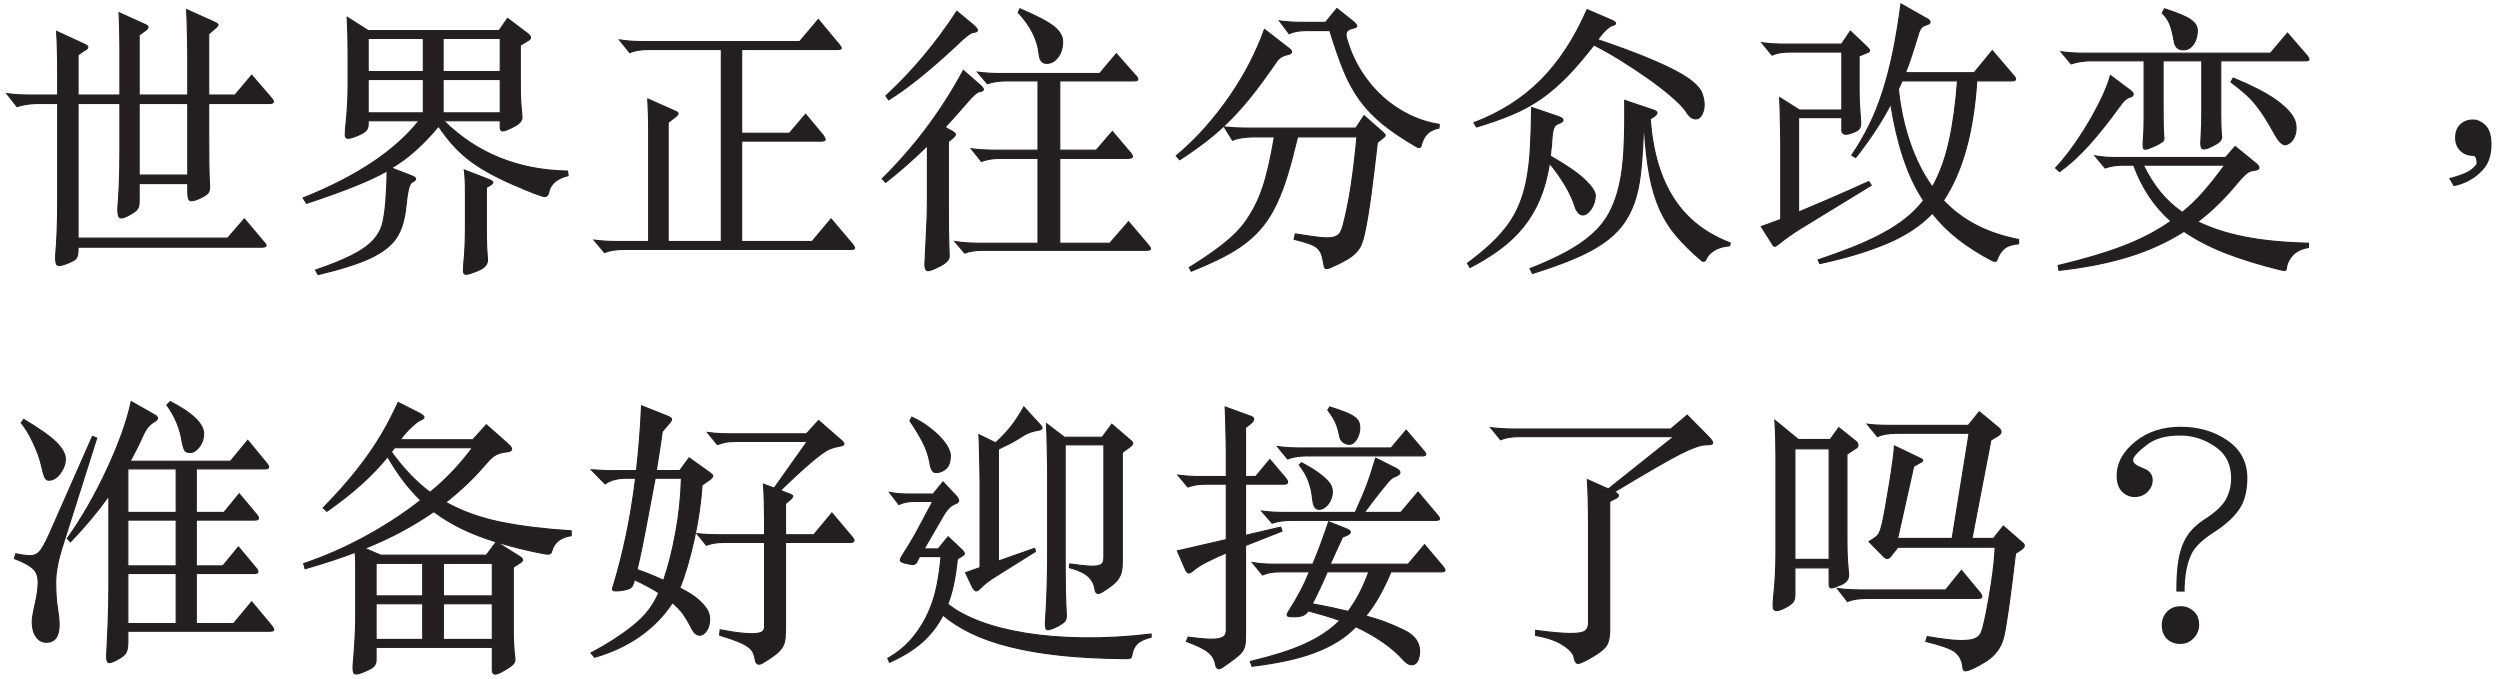 <svg xmlns="http://www.w3.org/2000/svg" width="221" height="60" viewBox="0 0 221 60">
  <g fill="none" fill-rule="evenodd" transform="translate(-.334)">
    <path fill="#221F20" d="M193.088 53.588C193.557 53.571 193.98 53.75 194.353 54.124 194.612 54.399 194.742 54.782 194.742 55.269 194.725 55.708 194.572 56.08 194.28 56.39 193.955 56.747 193.557 56.926 193.088 56.926 192.585 56.926 192.18 56.773 191.872 56.463 191.58 56.155 191.434 55.757 191.434 55.269 191.434 54.782 191.596 54.376 191.921 54.051 192.228 53.741 192.617 53.588 193.088 53.588M193.088 37.725C194.676 37.725 196.056 38.123 197.223 38.919 198.406 39.731 198.999 40.844 198.999 42.257 198.999 43.296 198.804 44.149 198.415 44.816 197.944 45.595 197.167 46.334 196.08 47.033 195.058 47.682 194.393 48.316 194.085 48.934 193.663 49.779 193.453 50.899 193.453 52.296L192.723 52.296C192.706 50.25 192.935 48.772 193.404 47.862 193.761 47.082 194.41 46.399 195.35 45.815 196.226 45.23 196.801 44.685 197.077 44.182 197.402 43.613 197.564 42.972 197.564 42.257 197.564 41.087 197.126 40.184 196.25 39.552 195.277 38.854 194.223 38.504 193.088 38.504 191.79 38.489 190.778 38.781 190.048 39.382 189.285 39.967 188.905 40.397 188.905 40.673 188.887 40.917 189.179 41.152 189.78 41.378 190.348 41.575 190.632 41.932 190.632 42.451 190.632 42.826 190.486 43.166 190.194 43.475 189.886 43.784 189.496 43.938 189.026 43.938 188.621 43.938 188.264 43.792 187.956 43.5 187.616 43.174 187.445 42.696 187.445 42.062 187.445 40.908 188.012 39.885 189.148 38.992 190.218 38.148 191.532 37.725 193.088 37.725M220.549 12.171C220.679 13.405 220.436 14.356 219.819 15.022 219.138 15.77 218.278 16.249 217.241 16.46L216.827 15.753C217.8 15.509 218.466 15.241 218.822 14.948 219.114 14.705 219.261 14.535 219.261 14.437 219.261 13.999 219.154 13.779 218.943 13.779 218.49 13.779 218.117 13.633 217.825 13.341 217.517 13.048 217.363 12.658 217.363 12.171 217.363 11.7 217.5 11.318 217.777 11.026 218.084 10.716 218.473 10.563 218.943 10.563 219.317 10.563 219.665 10.708 219.989 11.001 220.281 11.261 220.467 11.652 220.549 12.171"/>
    <path fill="#231F20" stroke="#231F20" stroke-width=".1" d="M7.234,21.85 C7.234,22.083 7.226,22.275 7.209,22.425 C7.192,22.575 7.155,22.696 7.096,22.788 C7.038,22.879 6.959,22.954 6.859,23.012 C6.759,23.071 6.634,23.133 6.484,23.2 C5.934,23.433 5.584,23.517 5.434,23.45 C5.284,23.383 5.226,23.075 5.259,22.525 C5.309,21.958 5.351,21.275 5.384,20.475 C5.417,19.675 5.434,18.75 5.434,17.7 L5.434,9.15 L3.534,9.15 C3.284,9.15 3.001,9.175 2.684,9.225 C2.367,9.275 2.084,9.342 1.834,9.425 L0.934,8.275 C1.317,8.325 1.663,8.358 1.971,8.375 C2.28,8.392 2.617,8.4 2.984,8.4 L5.434,8.4 L5.434,6.825 C5.434,5.975 5.426,5.192 5.409,4.475 C5.392,3.758 5.367,3.192 5.334,2.775 L7.784,3.9 C8.201,4.067 8.201,4.258 7.784,4.475 L7.234,4.85 L7.234,8.4 L10.934,8.4 L10.934,4.2 C10.934,3.833 10.93,3.463 10.921,3.087 C10.913,2.712 10.905,2.354 10.896,2.013 C10.888,1.671 10.876,1.375 10.859,1.125 L13.184,2.175 C13.367,2.258 13.446,2.342 13.421,2.425 C13.396,2.508 13.317,2.6 13.184,2.7 L12.634,3.1 L12.634,8.4 L16.934,8.4 L16.934,4.85 C16.934,4.583 16.93,4.271 16.921,3.913 C16.913,3.554 16.905,3.188 16.896,2.812 C16.888,2.437 16.88,2.079 16.871,1.738 C16.863,1.396 16.851,1.1 16.834,0.85 L19.334,1.975 C19.517,2.058 19.609,2.133 19.609,2.2 C19.609,2.267 19.517,2.375 19.334,2.525 L18.784,3 L18.784,8.4 L21.109,8.4 L22.584,6.65 L24.309,8.65 C24.609,8.983 24.559,9.15 24.159,9.15 L18.784,9.15 L18.784,11.95 C18.784,12.95 18.788,13.804 18.796,14.512 C18.805,15.221 18.826,15.875 18.859,16.475 C18.876,16.742 18.821,16.946 18.696,17.087 C18.571,17.229 18.301,17.392 17.884,17.575 C17.484,17.742 17.226,17.788 17.109,17.712 C16.992,17.637 16.934,17.383 16.934,16.95 L16.934,16.225 L12.634,16.225 L12.634,17.825 C12.634,18.075 12.596,18.271 12.521,18.413 C12.446,18.554 12.267,18.708 11.984,18.875 C11.434,19.208 11.084,19.329 10.934,19.238 C10.784,19.146 10.726,18.825 10.759,18.275 C10.809,17.708 10.851,17.008 10.884,16.175 C10.917,15.342 10.934,14.4 10.934,13.35 L10.934,9.15 L7.234,9.15 L7.234,21.05 L20.459,21.05 L21.934,19.35 L23.684,21.425 C23.967,21.708 23.901,21.85 23.484,21.85 L7.234,21.85 Z M12.634,9.15 L12.634,15.475 L16.934,15.475 L16.934,9.15 L12.634,9.15 Z M32.879,2.7 L44.454,2.7 L45.204,1.625 L46.954,2.95 C47.137,3.083 47.229,3.204 47.229,3.312 C47.229,3.421 47.162,3.508 47.029,3.575 L46.329,4 L46.329,7.625 C46.329,8.175 46.346,8.683 46.379,9.15 L46.479,10.375 C46.479,10.675 46.233,10.95 45.741,11.2 C45.25,11.45 44.929,11.575 44.779,11.575 C44.629,11.575 44.554,11.467 44.554,11.25 L44.554,10.675 L39.554,10.675 C42.471,13.558 46.121,15.042 50.504,15.125 L50.554,15.525 C49.537,15.775 48.962,16.283 48.829,17.05 C48.762,17.267 48.654,17.375 48.504,17.375 C48.254,17.375 47.291,17.008 45.616,16.275 C43.941,15.542 42.629,14.796 41.679,14.037 C40.729,13.279 39.871,12.317 39.104,11.15 C37.737,12.8 36.346,14.033 34.929,14.85 L36.679,15.525 C36.946,15.625 37.079,15.721 37.079,15.812 C37.079,15.904 36.966,16.008 36.741,16.125 C36.516,16.242 36.346,16.917 36.229,18.15 C36.112,19.383 35.825,20.342 35.366,21.025 C34.908,21.708 34.15,22.3 33.091,22.8 C32.033,23.3 30.487,23.792 28.454,24.275 L28.229,23.875 C29.546,23.425 30.608,22.996 31.416,22.587 C32.225,22.179 32.837,21.758 33.254,21.325 C33.671,20.892 33.954,20.429 34.104,19.938 C34.254,19.446 34.366,18.725 34.441,17.775 C34.516,16.825 34.554,15.933 34.554,15.1 C33.154,15.917 30.779,16.875 27.429,17.975 L27.129,17.5 C31.846,15.617 35.262,13.342 37.379,10.675 L32.879,10.675 L32.879,11 C32.879,11.217 32.816,11.396 32.691,11.537 C32.566,11.679 32.312,11.829 31.929,11.988 C31.546,12.146 31.271,12.225 31.104,12.225 C30.937,12.225 30.854,12.129 30.854,11.938 C30.854,11.746 30.862,11.558 30.879,11.375 C31.029,10.008 31.104,8.783 31.104,7.7 L31.104,4.575 C31.104,3.475 31.079,2.458 31.029,1.525 L32.879,2.7 Z M37.754,3.4 L32.879,3.4 L32.879,6.325 L37.754,6.325 L37.754,3.4 Z M44.554,6.325 L44.554,3.4 L39.504,3.4 L39.504,6.325 L44.554,6.325 Z M32.879,9.975 L37.754,9.975 L37.754,7.025 L32.879,7.025 L32.879,9.975 Z M44.554,9.975 L44.554,7.025 L39.504,7.025 L39.504,9.975 L44.554,9.975 Z M43.754,16.325 L43.329,16.575 L43.329,20.35 C43.329,20.867 43.337,21.358 43.354,21.825 L43.429,22.975 C43.429,23.375 43.154,23.687 42.604,23.913 C42.054,24.138 41.7,24.25 41.541,24.25 C41.383,24.25 41.304,24.15 41.304,23.95 C41.304,23.75 41.312,23.542 41.329,23.325 C41.429,22.408 41.479,21.308 41.479,20.025 L41.479,17.05 C41.479,16.167 41.446,15.492 41.379,15.025 L43.579,15.875 C43.796,15.975 43.904,16.054 43.904,16.113 C43.904,16.171 43.854,16.242 43.754,16.325 Z M64.099,4.375 L57.699,4.375 C56.999,4.375 56.432,4.467 55.999,4.65 L55.099,3.525 C55.716,3.625 56.407,3.675 57.174,3.675 L71.024,3.675 L72.674,1.725 L74.524,3.95 C74.641,4.083 74.699,4.187 74.699,4.263 C74.699,4.338 74.582,4.375 74.349,4.375 L65.899,4.375 L65.899,11.775 L70.124,11.775 L71.549,10.1 L73.074,11.925 C73.207,12.108 73.274,12.246 73.274,12.338 C73.274,12.429 73.141,12.475 72.874,12.475 L65.899,12.475 L65.899,21.35 L72.124,21.35 L73.799,19.35 L75.724,21.625 C75.824,21.758 75.874,21.862 75.874,21.938 C75.874,22.013 75.757,22.05 75.524,22.05 L55.474,22.05 C54.807,22.05 54.241,22.142 53.774,22.325 L52.849,21.225 C53.482,21.308 54.174,21.35 54.924,21.35 L57.674,21.35 L57.674,11.075 C57.674,10.575 57.649,9.8 57.599,8.75 L60.024,9.825 C60.191,9.892 60.274,9.962 60.274,10.037 C60.274,10.113 60.199,10.208 60.049,10.325 L59.399,10.825 L59.399,21.35 L64.099,21.35 L64.099,4.375 Z M90.494,0.775 C92.044,1.442 93.061,1.979 93.544,2.388 C94.027,2.796 94.269,3.225 94.269,3.675 C94.269,4.225 94.131,4.683 93.856,5.05 C93.581,5.417 93.248,5.6 92.856,5.6 C92.465,5.6 92.244,5.333 92.194,4.8 C92.061,3.517 91.444,2.283 90.344,1.1 L90.494,0.775 Z M84.919,1 L86.369,2.2 C86.619,2.417 86.744,2.575 86.744,2.675 C86.744,2.775 86.623,2.837 86.381,2.862 C86.14,2.888 85.652,3.258 84.919,3.975 C82.569,6.175 80.561,7.792 78.894,8.825 L78.644,8.475 C80.977,6.325 83.069,3.833 84.919,1 Z M94.019,21.5 L98.444,21.5 L100.094,19.6 L101.819,21.625 C101.969,21.792 102.044,21.917 102.044,22 C102.044,22.083 101.919,22.125 101.669,22.125 L87.319,22.125 C86.569,22.125 86.002,22.208 85.619,22.375 L84.744,21.35 C85.377,21.45 86.069,21.5 86.819,21.5 L92.094,21.5 L92.094,14 L88.794,14 C88.111,14 87.544,14.092 87.094,14.275 L86.194,13.15 C86.827,13.233 87.519,13.275 88.269,13.275 L92.094,13.275 L92.094,7.15 L89.319,7.15 C88.652,7.15 88.086,7.233 87.619,7.4 L86.744,6.375 C87.361,6.458 88.052,6.5 88.819,6.5 L97.544,6.5 L99.019,4.75 L100.719,6.675 C100.852,6.808 100.919,6.921 100.919,7.013 C100.919,7.104 100.802,7.15 100.569,7.15 L94.019,7.15 L94.019,13.275 L97.244,13.275 L98.669,11.625 L100.219,13.45 C100.369,13.617 100.444,13.75 100.444,13.85 C100.444,13.95 100.294,14 99.994,14 L94.019,14 L94.019,21.5 Z M82.319,12.875 C81.019,14.142 79.786,15.225 78.619,16.125 L78.319,15.8 C81.169,13 83.561,9.808 85.494,6.225 L86.894,7.45 C87.144,7.667 87.269,7.821 87.269,7.912 C87.269,8.004 87.156,8.067 86.931,8.1 C86.706,8.133 86.319,8.475 85.769,9.125 C84.902,10.125 84.269,10.833 83.869,11.25 L84.544,11.625 C84.711,11.725 84.794,11.812 84.794,11.887 C84.794,11.963 84.727,12.058 84.594,12.175 L84.169,12.525 L84.169,18.15 C84.169,19.667 84.181,20.783 84.206,21.5 C84.231,22.217 84.244,22.6 84.244,22.65 C84.244,22.95 83.977,23.237 83.444,23.512 C82.911,23.788 82.552,23.925 82.369,23.925 C82.186,23.925 82.094,23.733 82.094,23.35 L82.219,20.825 C82.286,19.675 82.319,18.6 82.319,17.6 L82.319,12.875 Z M114.339,4.325 C114.472,4.425 114.526,4.525 114.501,4.625 C114.476,4.725 114.364,4.792 114.164,4.825 C113.931,4.875 113.731,4.954 113.564,5.062 C113.397,5.171 113.272,5.292 113.189,5.425 C112.439,6.525 111.739,7.487 111.089,8.312 C110.439,9.138 109.785,9.883 109.126,10.55 C108.468,11.217 107.776,11.833 107.051,12.4 C106.326,12.967 105.514,13.542 104.614,14.125 L104.314,13.775 C105.214,13.025 106.06,12.204 106.851,11.312 C107.643,10.421 108.372,9.492 109.039,8.525 C109.706,7.558 110.297,6.575 110.814,5.575 C111.331,4.575 111.764,3.583 112.114,2.6 L114.339,4.325 Z M122.089,12.6 C121.906,14.2 121.726,15.675 121.551,17.025 C121.376,18.375 121.189,19.525 120.989,20.475 C120.906,20.892 120.81,21.242 120.701,21.525 C120.593,21.808 120.431,22.067 120.214,22.3 C119.997,22.533 119.701,22.758 119.326,22.975 C118.951,23.192 118.456,23.433 117.839,23.7 C117.556,23.8 117.406,23.733 117.389,23.5 C117.322,23.117 117.256,22.808 117.189,22.575 C117.122,22.342 117.006,22.142 116.839,21.975 C116.672,21.808 116.426,21.667 116.101,21.55 C115.776,21.433 115.322,21.3 114.739,21.15 L114.839,20.675 C115.756,20.825 116.476,20.929 117.001,20.988 C117.526,21.046 117.926,21.042 118.201,20.975 C118.476,20.908 118.672,20.783 118.789,20.6 C118.906,20.417 119.006,20.158 119.089,19.825 C119.339,18.875 119.56,17.788 119.751,16.562 C119.943,15.337 120.122,13.85 120.289,12.1 L115.039,12.1 C114.739,13.367 114.443,14.479 114.151,15.438 C113.86,16.396 113.539,17.246 113.189,17.988 C112.839,18.729 112.443,19.379 112.001,19.938 C111.56,20.496 111.043,21.004 110.451,21.462 C109.86,21.921 109.168,22.35 108.376,22.75 C107.585,23.15 106.672,23.558 105.639,23.975 L105.464,23.65 C106.681,22.9 107.697,22.2 108.514,21.55 C109.331,20.9 109.972,20.25 110.439,19.6 C110.772,19.117 111.06,18.638 111.301,18.163 C111.543,17.687 111.76,17.167 111.951,16.6 C112.143,16.033 112.322,15.388 112.489,14.662 C112.656,13.937 112.822,13.083 112.989,12.1 L111.089,12.1 C110.806,12.1 110.493,12.125 110.151,12.175 C109.81,12.225 109.522,12.3 109.289,12.4 L108.564,11.225 C108.897,11.258 109.226,11.283 109.551,11.3 C109.876,11.317 110.197,11.325 110.514,11.325 L120.189,11.325 L120.914,10.225 L122.589,11.7 C122.722,11.833 122.789,11.925 122.789,11.975 C122.789,12.025 122.722,12.1 122.589,12.2 L122.089,12.6 Z M119.389,3.45 C119.689,4.483 120.11,5.429 120.651,6.287 C121.193,7.146 121.822,7.9 122.539,8.55 C123.256,9.2 124.039,9.733 124.889,10.15 C125.739,10.567 126.631,10.85 127.564,11 L127.539,11.325 C127.089,11.408 126.739,11.579 126.489,11.838 C126.239,12.096 126.064,12.442 125.964,12.875 C125.914,13.058 125.781,13.092 125.564,12.975 C124.364,12.275 123.368,11.604 122.576,10.963 C121.785,10.321 121.11,9.617 120.551,8.85 C119.993,8.083 119.514,7.208 119.114,6.225 C118.714,5.242 118.306,4.067 117.889,2.7 L115.989,2.7 C115.589,2.7 115.264,2.721 115.014,2.763 C114.764,2.804 114.522,2.875 114.289,2.975 L113.439,1.85 C113.822,1.9 114.172,1.933 114.489,1.95 C114.806,1.967 115.147,1.975 115.514,1.975 L117.514,1.975 L118.514,0.75 L119.989,1.925 C120.189,2.108 120.285,2.237 120.276,2.312 C120.268,2.388 120.147,2.45 119.914,2.5 C119.631,2.567 119.451,2.671 119.376,2.812 C119.301,2.954 119.306,3.167 119.389,3.45 Z M145.584,12.2 C145.534,13.4 145.455,14.471 145.346,15.412 C145.238,16.354 145.051,17.2 144.784,17.95 C144.517,18.7 144.163,19.362 143.721,19.938 C143.28,20.513 142.705,21.042 141.996,21.525 C141.288,22.008 140.426,22.462 139.409,22.887 C138.392,23.313 137.192,23.742 135.809,24.175 L135.584,23.75 C136.817,23.267 137.88,22.783 138.771,22.3 C139.663,21.817 140.426,21.296 141.059,20.738 C141.692,20.179 142.201,19.55 142.584,18.85 C142.967,18.15 143.267,17.329 143.484,16.387 C143.701,15.446 143.838,14.363 143.896,13.137 C143.955,11.912 143.976,10.492 143.959,8.875 L146.409,9.7 C146.692,9.783 146.826,9.879 146.809,9.988 C146.792,10.096 146.684,10.217 146.484,10.35 C146.434,10.383 146.388,10.408 146.346,10.425 C146.305,10.442 146.259,10.467 146.209,10.5 C146.326,12.017 146.563,13.362 146.921,14.537 C147.28,15.713 147.755,16.746 148.346,17.637 C148.938,18.529 149.646,19.292 150.471,19.925 C151.296,20.558 152.234,21.075 153.284,21.475 L153.234,21.725 C152.667,21.775 152.209,21.912 151.859,22.137 C151.509,22.363 151.284,22.6 151.184,22.85 C151.067,23.15 150.892,23.183 150.659,22.95 C149.826,22.233 149.117,21.533 148.534,20.85 C147.951,20.167 147.463,19.392 147.071,18.525 C146.68,17.658 146.376,16.65 146.159,15.5 C145.942,14.35 145.784,12.933 145.684,11.25 C145.617,11.5 145.584,11.817 145.584,12.2 Z M150.734,8.125 C150.851,8.408 150.926,8.683 150.959,8.95 C150.992,9.217 150.984,9.462 150.934,9.688 C150.884,9.913 150.809,10.096 150.709,10.238 C150.609,10.379 150.492,10.467 150.359,10.5 C150.226,10.533 150.076,10.508 149.909,10.425 C149.742,10.342 149.567,10.15 149.384,9.85 C149.151,9.5 148.73,9.063 148.121,8.537 C147.513,8.012 146.813,7.471 146.021,6.912 C145.23,6.354 144.409,5.813 143.559,5.287 C142.709,4.762 141.934,4.325 141.234,3.975 C140.384,5.075 139.584,6.008 138.834,6.775 C138.084,7.542 137.317,8.196 136.534,8.738 C135.751,9.279 134.901,9.742 133.984,10.125 C133.067,10.508 132.026,10.875 130.859,11.225 L130.634,10.85 C131.801,10.4 132.871,9.867 133.846,9.25 C134.821,8.633 135.717,7.917 136.534,7.1 C137.351,6.283 138.096,5.358 138.771,4.325 C139.446,3.292 140.067,2.133 140.634,0.85 L142.784,1.775 C143.267,1.992 143.276,2.158 142.809,2.275 C142.726,2.292 142.58,2.392 142.371,2.575 C142.163,2.758 141.992,2.942 141.859,3.125 C141.792,3.208 141.738,3.279 141.696,3.337 C141.655,3.396 141.609,3.45 141.559,3.5 C143.276,4.083 144.701,4.608 145.834,5.075 C146.967,5.542 147.88,5.962 148.571,6.338 C149.263,6.713 149.771,7.05 150.096,7.35 C150.421,7.65 150.634,7.908 150.734,8.125 Z M138.084,10.3 C138.367,10.4 138.509,10.504 138.509,10.613 C138.509,10.721 138.392,10.817 138.159,10.9 C138.042,10.95 137.946,11 137.871,11.05 C137.796,11.1 137.734,11.192 137.684,11.325 C137.634,11.458 137.592,11.65 137.559,11.9 C137.526,12.15 137.501,12.492 137.484,12.925 C137.451,13.075 137.43,13.225 137.421,13.375 C137.413,13.525 137.401,13.667 137.384,13.8 C138.767,14.583 139.771,15.271 140.396,15.863 C141.021,16.454 141.342,16.925 141.359,17.275 C141.359,17.458 141.33,17.654 141.271,17.863 C141.213,18.071 141.13,18.258 141.021,18.425 C140.913,18.592 140.792,18.729 140.659,18.837 C140.526,18.946 140.392,19 140.259,19 C140.109,19 139.967,18.921 139.834,18.762 C139.701,18.604 139.601,18.408 139.534,18.175 C139.467,17.958 139.367,17.7 139.234,17.4 C139.101,17.1 138.934,16.779 138.734,16.438 C138.534,16.096 138.313,15.754 138.071,15.412 C137.83,15.071 137.576,14.742 137.309,14.425 C137.126,15.608 136.842,16.658 136.459,17.575 C136.076,18.492 135.588,19.317 134.996,20.05 C134.405,20.783 133.713,21.442 132.921,22.025 C132.13,22.608 131.251,23.15 130.284,23.65 L130.059,23.275 C130.842,22.692 131.526,22.129 132.109,21.587 C132.692,21.046 133.192,20.492 133.609,19.925 C134.026,19.358 134.371,18.746 134.646,18.087 C134.921,17.429 135.138,16.688 135.296,15.863 C135.455,15.037 135.563,14.108 135.621,13.075 C135.68,12.042 135.717,10.85 135.734,9.5 L138.084,10.3 Z M178.779,21.55 C178.196,21.6 177.766,21.746 177.491,21.988 C177.216,22.229 177.004,22.567 176.854,23 C176.804,23.133 176.662,23.142 176.429,23.025 C175.312,22.442 174.321,21.813 173.454,21.137 C172.587,20.462 171.821,19.7 171.154,18.85 C170.104,19.95 168.733,20.85 167.041,21.55 C165.35,22.25 163.404,22.833 161.204,23.3 L161.054,22.975 C162.154,22.608 163.175,22.238 164.116,21.863 C165.058,21.487 165.921,21.092 166.704,20.675 C167.487,20.258 168.183,19.808 168.791,19.325 C169.4,18.842 169.929,18.308 170.379,17.725 C169.679,16.675 169.087,15.425 168.604,13.975 C168.121,12.525 167.746,10.933 167.479,9.2 C167.062,10 166.604,10.779 166.104,11.537 C165.604,12.296 165.029,13.092 164.379,13.925 L164.029,13.725 C164.612,12.858 165.125,11.979 165.566,11.088 C166.008,10.196 166.4,9.225 166.741,8.175 C167.083,7.125 167.387,5.967 167.654,4.7 C167.921,3.433 168.162,1.983 168.379,0.35 L170.629,1.625 C170.862,1.742 170.971,1.854 170.954,1.962 C170.937,2.071 170.804,2.158 170.554,2.225 C170.421,2.258 170.296,2.337 170.179,2.462 C170.062,2.588 169.962,2.817 169.879,3.15 C169.696,3.733 169.516,4.3 169.341,4.85 C169.166,5.4 168.979,5.925 168.779,6.425 L174.854,6.425 L176.454,4.475 L178.379,6.725 C178.479,6.842 178.521,6.942 178.504,7.025 C178.487,7.108 178.387,7.15 178.204,7.15 L175.079,7.15 C174.929,9.483 174.604,11.525 174.104,13.275 C173.604,15.025 172.946,16.508 172.129,17.725 C172.946,18.592 173.9,19.312 174.991,19.887 C176.083,20.463 177.346,20.892 178.779,21.175 L178.779,21.55 Z M160.404,19.65 C159.987,19.9 159.633,20.117 159.341,20.3 C159.05,20.483 158.8,20.65 158.591,20.8 C158.383,20.95 158.204,21.079 158.054,21.188 C157.904,21.296 157.771,21.4 157.654,21.5 C157.437,21.683 157.291,21.775 157.216,21.775 C157.141,21.775 157.062,21.692 156.979,21.525 L156.029,20.025 C156.262,19.942 156.521,19.85 156.804,19.75 C157.087,19.65 157.404,19.533 157.754,19.4 L157.754,12.675 C157.754,12.408 157.75,12.092 157.741,11.725 C157.733,11.358 157.725,10.988 157.716,10.613 C157.708,10.237 157.7,9.875 157.691,9.525 C157.683,9.175 157.671,8.875 157.654,8.625 L159.404,9.725 L163.154,9.725 L163.154,4.6 L158.654,4.6 C158.254,4.6 157.933,4.621 157.691,4.662 C157.45,4.704 157.212,4.775 156.979,4.875 L156.079,3.775 C156.462,3.825 156.808,3.858 157.116,3.875 C157.425,3.892 157.762,3.9 158.129,3.9 L163.129,3.9 L163.904,2.75 L165.404,4.175 C165.537,4.308 165.604,4.408 165.604,4.475 C165.604,4.542 165.537,4.6 165.404,4.65 L164.679,4.95 L164.679,8 C164.679,8.433 164.691,8.867 164.716,9.3 C164.741,9.733 164.771,10.167 164.804,10.6 C164.821,10.767 164.825,10.908 164.816,11.025 C164.808,11.142 164.775,11.246 164.716,11.338 C164.658,11.429 164.571,11.508 164.454,11.575 C164.337,11.642 164.171,11.708 163.954,11.775 C163.671,11.875 163.466,11.896 163.341,11.838 C163.216,11.779 163.154,11.683 163.154,11.55 L163.154,10.4 L159.329,10.4 L159.329,18.75 C160.129,18.417 161.041,18.029 162.066,17.587 C163.091,17.146 164.246,16.633 165.529,16.05 L165.754,16.375 L160.404,19.65 Z M168.479,7.15 C168.429,7.283 168.375,7.404 168.316,7.513 C168.258,7.621 168.204,7.742 168.154,7.875 C168.321,9.558 168.666,11.154 169.191,12.662 C169.716,14.171 170.371,15.458 171.154,16.525 C171.787,15.425 172.279,14.1 172.629,12.55 C172.979,11 173.229,9.2 173.379,7.15 L168.479,7.15 Z M182.274,23.475 C183.374,23.208 184.395,22.938 185.336,22.663 C186.278,22.387 187.153,22.096 187.961,21.788 C188.77,21.479 189.528,21.142 190.236,20.775 C190.945,20.408 191.616,20 192.249,19.55 C191.516,18.9 190.878,18.171 190.336,17.363 C189.795,16.554 189.332,15.633 188.949,14.6 L187.974,14.6 C187.724,14.6 187.461,14.621 187.186,14.662 C186.911,14.704 186.657,14.767 186.424,14.85 L185.524,13.775 C185.907,13.842 186.249,13.883 186.549,13.9 C186.849,13.917 187.174,13.925 187.524,13.925 L197.074,13.925 L197.924,12.95 L199.824,14.5 C200.141,14.8 200.091,14.983 199.674,15.05 C199.507,15.067 199.366,15.096 199.249,15.137 C199.132,15.179 199.016,15.25 198.899,15.35 C198.782,15.45 198.649,15.579 198.499,15.738 C198.349,15.896 198.166,16.108 197.949,16.375 C197.416,17.008 196.874,17.592 196.324,18.125 C195.774,18.658 195.199,19.15 194.599,19.6 C195.782,20.183 197.17,20.633 198.761,20.95 C200.353,21.267 202.232,21.45 204.399,21.5 L204.399,21.875 C203.766,21.992 203.291,22.229 202.974,22.587 C202.657,22.946 202.482,23.333 202.449,23.75 C202.432,23.833 202.395,23.883 202.336,23.9 C202.278,23.917 202.141,23.9 201.924,23.85 C200.091,23.4 198.478,22.904 197.086,22.363 C195.695,21.821 194.466,21.183 193.399,20.45 C191.966,21.367 190.357,22.104 188.574,22.663 C186.791,23.221 184.716,23.633 182.349,23.9 L182.274,23.475 Z M185.074,5.375 C184.824,5.375 184.545,5.4 184.236,5.45 C183.928,5.5 183.657,5.567 183.424,5.65 L182.524,4.575 C182.907,4.625 183.253,4.658 183.561,4.675 C183.87,4.692 184.199,4.7 184.549,4.7 L201.049,4.7 L202.549,2.925 L204.299,4.95 C204.416,5.1 204.466,5.208 204.449,5.275 C204.432,5.342 204.316,5.375 204.099,5.375 L196.649,5.375 L196.649,10.025 C196.649,10.375 196.653,10.725 196.661,11.075 C196.67,11.425 196.691,11.758 196.724,12.075 C196.741,12.208 196.691,12.346 196.574,12.488 C196.457,12.629 196.116,12.825 195.549,13.075 C195.249,13.192 195.057,13.2 194.974,13.1 C194.891,13 194.866,12.742 194.899,12.325 C194.949,11.475 194.974,10.717 194.974,10.05 L194.974,5.375 L191.549,5.375 L191.549,9.2 C191.549,9.933 191.553,10.537 191.561,11.012 C191.57,11.488 191.591,11.875 191.624,12.175 C191.624,12.242 191.62,12.304 191.611,12.363 C191.603,12.421 191.557,12.479 191.474,12.537 C191.391,12.596 191.266,12.671 191.099,12.762 C190.932,12.854 190.699,12.958 190.399,13.075 C190.116,13.192 189.936,13.221 189.861,13.162 C189.786,13.104 189.766,12.858 189.799,12.425 C189.832,12.042 189.853,11.671 189.861,11.312 C189.87,10.954 189.874,10.633 189.874,10.35 L189.874,5.375 L185.074,5.375 Z M189.799,14.6 C190.232,15.483 190.724,16.267 191.274,16.95 C191.824,17.633 192.482,18.242 193.249,18.775 C193.932,18.225 194.574,17.604 195.174,16.913 C195.774,16.221 196.382,15.45 196.999,14.6 L189.799,14.6 Z M188.699,8.025 C188.866,8.158 188.932,8.279 188.899,8.387 C188.866,8.496 188.757,8.567 188.574,8.6 C188.457,8.633 188.324,8.717 188.174,8.85 C188.024,8.983 187.832,9.217 187.599,9.55 C186.732,10.75 185.87,11.829 185.011,12.787 C184.153,13.746 183.282,14.542 182.399,15.175 L182.049,14.85 C182.532,14.333 183.024,13.729 183.524,13.037 C184.024,12.346 184.495,11.629 184.936,10.887 C185.378,10.146 185.774,9.408 186.124,8.675 C186.474,7.942 186.732,7.275 186.899,6.675 L188.699,8.025 Z M203.099,10.45 C203.216,10.683 203.282,10.921 203.299,11.162 C203.316,11.404 203.295,11.633 203.236,11.85 C203.178,12.067 203.086,12.254 202.961,12.412 C202.836,12.571 202.691,12.683 202.524,12.75 C202.224,12.917 201.874,12.65 201.474,11.95 C201.141,11.35 200.841,10.838 200.574,10.412 C200.307,9.987 200.032,9.6 199.749,9.25 C199.466,8.9 199.149,8.571 198.799,8.262 C198.449,7.954 198.032,7.617 197.549,7.25 L197.749,6.9 C199.366,7.567 200.591,8.192 201.424,8.775 C202.257,9.358 202.816,9.917 203.099,10.45 Z M194.574,2.825 C194.541,3.325 194.399,3.721 194.149,4.013 C193.899,4.304 193.607,4.433 193.274,4.4 C192.841,4.383 192.591,4.117 192.524,3.6 C192.424,3.033 192.307,2.567 192.174,2.2 C192.041,1.833 191.807,1.483 191.474,1.15 L191.674,0.775 C192.241,0.958 192.716,1.129 193.099,1.288 C193.482,1.446 193.786,1.604 194.011,1.762 C194.236,1.921 194.391,2.087 194.474,2.263 C194.557,2.438 194.591,2.625 194.574,2.825 Z M15.384,35.5 C17.351,36.517 18.334,37.467 18.334,38.35 C18.334,38.783 18.205,39.167 17.946,39.5 C17.688,39.833 17.426,40 17.159,40 C16.892,40 16.721,39.925 16.646,39.775 C16.571,39.625 16.501,39.383 16.434,39.05 C16.267,37.9 15.817,36.817 15.084,35.8 L15.384,35.5 Z M9.959,43.825 C8.992,45.192 7.859,46.55 6.559,47.9 L6.284,47.6 C7.567,45.8 8.738,43.763 9.796,41.487 C10.855,39.212 11.567,37.217 11.934,35.5 L13.909,36.625 C14.142,36.742 14.259,36.854 14.259,36.962 C14.259,37.071 14.142,37.192 13.909,37.325 C13.526,37.542 13.201,37.958 12.934,38.575 C12.667,39.192 12.301,39.925 11.834,40.775 L20.709,40.775 L22.234,38.925 L23.884,40.925 C24.017,41.075 24.084,41.2 24.084,41.3 C24.084,41.4 23.967,41.45 23.734,41.45 L17.684,41.45 L17.684,45.3 L20.134,45.3 L21.484,43.65 L23.009,45.475 C23.126,45.608 23.184,45.725 23.184,45.825 C23.184,45.925 23.067,45.975 22.834,45.975 L17.684,45.975 L17.684,50.025 L20.034,50.025 L21.409,48.35 L22.959,50.2 C23.076,50.333 23.134,50.45 23.134,50.55 C23.134,50.65 23.017,50.7 22.784,50.7 L17.684,50.7 L17.684,55.125 L20.984,55.125 L22.584,53.2 L24.334,55.3 C24.467,55.467 24.534,55.592 24.534,55.675 C24.534,55.758 24.409,55.8 24.159,55.8 L11.634,55.8 L11.634,56.725 C11.634,57.225 11.567,57.567 11.434,57.75 C11.301,57.933 11.063,58.117 10.721,58.3 C10.38,58.483 10.134,58.575 9.984,58.575 C9.834,58.575 9.759,58.383 9.759,58 L9.884,55.3 C9.934,54.117 9.959,53 9.959,51.95 L9.959,43.825 Z M11.634,41.45 L11.634,45.3 L15.909,45.3 L15.909,41.45 L11.634,41.45 Z M11.634,45.975 L11.634,50.025 L15.909,50.025 L15.909,45.975 L11.634,45.975 Z M11.634,50.7 L11.634,55.125 L15.909,55.125 L15.909,50.7 L11.634,50.7 Z M2.434,37.075 C3.851,37.925 4.817,38.612 5.334,39.138 C5.851,39.663 6.109,40.142 6.109,40.575 C6.109,41.008 5.959,41.429 5.659,41.837 C5.359,42.246 5.017,42.45 4.634,42.45 C4.484,42.45 4.367,42.354 4.284,42.163 C4.201,41.971 4.101,41.613 3.984,41.087 C3.867,40.562 3.638,39.929 3.296,39.188 C2.955,38.446 2.592,37.842 2.209,37.375 L2.434,37.075 Z M8.884,38.725 L5.784,48.525 C5.434,49.658 5.259,50.65 5.259,51.5 C5.259,52.35 5.309,53.092 5.409,53.725 C5.509,54.358 5.559,54.858 5.559,55.225 C5.559,56.258 5.184,56.775 4.434,56.775 C4.067,56.775 3.767,56.613 3.534,56.288 C3.301,55.962 3.184,55.525 3.184,54.975 C3.184,54.675 3.271,54.146 3.446,53.388 C3.621,52.629 3.709,51.988 3.709,51.462 C3.709,50.937 3.555,50.533 3.246,50.25 C2.938,49.967 2.392,49.675 1.609,49.375 L1.734,48.95 C2.267,49.067 2.696,49.125 3.021,49.125 C3.346,49.125 3.617,49.004 3.834,48.763 C4.051,48.521 4.334,48.017 4.684,47.25 L8.509,38.575 L8.884,38.725 Z M50.829,47.35 C50.346,47.433 49.966,47.583 49.691,47.8 C49.416,48.017 49.221,48.325 49.104,48.725 C49.071,48.875 48.996,48.958 48.879,48.975 C48.762,48.992 48.612,48.983 48.429,48.95 C46.879,48.65 45.471,48.3 44.204,47.9 L46.279,49.2 C46.612,49.4 46.612,49.592 46.279,49.775 L45.704,50.15 L45.704,55.625 C45.704,56.525 45.754,57.4 45.854,58.25 C45.871,58.433 45.804,58.6 45.654,58.75 C45.504,58.9 45.171,59.117 44.654,59.4 C44.337,59.567 44.125,59.625 44.016,59.575 C43.908,59.525 43.854,59.408 43.854,59.225 L43.854,57.225 L33.579,57.225 L33.579,58.35 C33.579,58.583 33.508,58.771 33.366,58.913 C33.225,59.054 32.904,59.225 32.404,59.425 C32.004,59.592 31.754,59.625 31.654,59.525 C31.554,59.425 31.521,59.158 31.554,58.725 C31.571,58.475 31.596,58.175 31.629,57.825 C31.662,57.475 31.687,57.117 31.704,56.75 C31.721,56.383 31.737,56.029 31.754,55.688 C31.771,55.346 31.779,55.05 31.779,54.8 L31.779,49.85 C31.779,49.5 31.762,49.158 31.729,48.825 C30.362,49.342 28.887,49.825 27.304,50.275 L27.179,49.825 C29.046,49.192 30.866,48.392 32.641,47.425 C34.416,46.458 36.046,45.392 37.529,44.225 C36.979,43.692 36.466,43.113 35.991,42.487 C35.516,41.862 35.054,41.158 34.604,40.375 C33.904,41.225 33.125,42.037 32.266,42.812 C31.408,43.588 30.396,44.383 29.229,45.2 L28.904,44.9 C29.687,44.1 30.396,43.329 31.029,42.587 C31.662,41.846 32.246,41.104 32.779,40.362 C33.312,39.621 33.804,38.858 34.254,38.075 C34.704,37.292 35.129,36.458 35.529,35.575 L37.454,36.55 C37.687,36.683 37.808,36.792 37.816,36.875 C37.825,36.958 37.729,37.042 37.529,37.125 C37.379,37.175 37.121,37.367 36.754,37.7 C36.387,38.033 36.037,38.425 35.704,38.875 L42.129,38.875 L43.329,37.55 L45.304,39.3 C45.704,39.683 45.637,39.9 45.104,39.95 C44.737,39.983 44.429,40.067 44.179,40.2 C43.929,40.333 43.662,40.567 43.379,40.9 C42.296,42.183 41.079,43.35 39.729,44.4 C41.162,45.2 42.775,45.783 44.566,46.15 C46.358,46.517 48.446,46.775 50.829,46.925 L50.829,47.35 Z M44.204,47.9 C43.104,47.567 42.104,47.183 41.204,46.75 C40.304,46.317 39.462,45.808 38.679,45.225 C37.796,45.842 36.85,46.421 35.841,46.962 C34.833,47.504 33.746,48.008 32.579,48.475 L33.979,49.075 L43.329,49.075 L44.204,47.9 Z M34.929,39.95 C35.996,41.433 37.137,42.625 38.354,43.525 C39.121,42.892 39.816,42.242 40.441,41.575 C41.066,40.908 41.621,40.242 42.104,39.575 L35.229,39.575 C35.162,39.642 35.108,39.704 35.066,39.763 C35.025,39.821 34.979,39.883 34.929,39.95 Z M39.529,56.525 L43.854,56.525 L43.854,53.375 L39.529,53.375 L39.529,56.525 Z M33.579,56.525 L37.704,56.525 L37.704,53.375 L33.579,53.375 L33.579,56.525 Z M39.529,49.8 L39.529,52.675 L43.854,52.675 L43.854,49.8 L39.529,49.8 Z M33.579,52.675 L37.704,52.675 L37.704,49.8 L33.579,49.8 L33.579,52.675 Z M61.949,47.175 C62.232,47.208 62.566,47.233 62.949,47.25 C63.332,47.267 63.666,47.275 63.949,47.275 L67.924,47.275 L67.924,46.125 C67.924,45.592 67.916,45.025 67.899,44.425 C67.882,43.825 67.857,43.283 67.824,42.8 L68.774,43.15 L71.699,39.025 L65.399,39.025 C64.999,39.025 64.682,39.05 64.449,39.1 C64.216,39.15 63.982,39.217 63.749,39.3 L62.874,38.225 C63.257,38.275 63.603,38.308 63.911,38.325 C64.22,38.342 64.549,38.35 64.899,38.35 L71.624,38.35 L72.699,37.175 L74.649,38.875 C74.866,39.058 74.961,39.192 74.936,39.275 C74.911,39.358 74.766,39.417 74.499,39.45 C74.249,39.5 74.016,39.562 73.799,39.638 C73.582,39.713 73.295,39.879 72.936,40.138 C72.578,40.396 72.116,40.775 71.549,41.275 C70.982,41.775 70.241,42.467 69.324,43.35 L69.874,43.575 C70.207,43.675 70.386,43.762 70.411,43.837 C70.436,43.913 70.341,44.042 70.124,44.225 L69.774,44.525 L69.774,47.275 L72.274,47.275 L73.874,45.35 L75.624,47.425 C75.791,47.625 75.857,47.762 75.824,47.837 C75.791,47.913 75.674,47.95 75.474,47.95 L69.774,47.95 L69.774,55.275 C69.774,55.725 69.761,56.1 69.736,56.4 C69.711,56.7 69.632,56.962 69.499,57.188 C69.366,57.413 69.161,57.633 68.886,57.85 C68.611,58.067 68.224,58.325 67.724,58.625 C67.374,58.808 67.166,58.708 67.099,58.325 C67.066,58.108 67.011,57.908 66.936,57.725 C66.861,57.542 66.716,57.367 66.499,57.2 C66.282,57.033 65.97,56.867 65.561,56.7 C65.153,56.533 64.616,56.35 63.949,56.15 L63.999,55.675 C64.882,55.842 65.586,55.946 66.111,55.987 C66.636,56.029 67.032,56.029 67.299,55.987 C67.566,55.946 67.736,55.871 67.811,55.763 C67.886,55.654 67.924,55.533 67.924,55.4 L67.924,47.95 L64.449,47.95 C64.049,47.95 63.728,47.971 63.486,48.013 C63.245,48.054 63.007,48.117 62.774,48.2 L61.949,47.175 Z M55.574,42.275 C54.857,42.292 54.274,42.458 53.824,42.775 L52.599,41.525 C53.116,41.558 53.545,41.583 53.886,41.6 C54.228,41.617 54.566,41.617 54.899,41.6 L56.599,41.6 C56.699,40.717 56.786,39.817 56.861,38.9 C56.936,37.983 56.999,36.975 57.049,35.875 L59.374,36.8 C59.574,36.883 59.682,36.967 59.699,37.05 C59.716,37.133 59.632,37.275 59.449,37.475 L58.874,38.15 C58.791,38.783 58.703,39.383 58.611,39.95 C58.52,40.517 58.432,41.067 58.349,41.6 L60.424,41.6 L61.249,40.475 L63.074,41.775 C63.257,41.908 63.349,42.008 63.349,42.075 C63.349,42.142 63.274,42.242 63.124,42.375 L62.399,42.875 C62.349,43.642 62.261,44.446 62.136,45.288 C62.011,46.129 61.857,46.958 61.674,47.775 C61.491,48.592 61.291,49.367 61.074,50.1 C60.857,50.833 60.641,51.458 60.424,51.975 C61.174,52.358 61.72,52.704 62.061,53.013 C62.403,53.321 62.657,53.608 62.824,53.875 C62.974,54.125 63.053,54.387 63.061,54.663 C63.07,54.938 63.036,55.183 62.961,55.4 C62.886,55.617 62.778,55.796 62.636,55.938 C62.495,56.079 62.349,56.15 62.199,56.15 C62.049,56.15 61.911,56.096 61.786,55.987 C61.661,55.879 61.516,55.65 61.349,55.3 C61.166,54.933 60.953,54.583 60.711,54.25 C60.47,53.917 60.157,53.592 59.774,53.275 C59.024,54.425 58.07,55.408 56.911,56.225 C55.753,57.042 54.416,57.667 52.899,58.1 L52.574,57.725 C53.991,56.975 55.228,56.179 56.286,55.337 C57.345,54.496 58.107,53.517 58.574,52.4 C57.941,52 57.224,51.617 56.424,51.25 C56.407,51.267 56.399,51.292 56.399,51.325 C56.316,51.658 56.211,51.871 56.086,51.962 C55.961,52.054 55.682,52.133 55.249,52.2 C54.849,52.25 54.611,52.246 54.536,52.188 C54.461,52.129 54.466,52 54.549,51.8 C54.966,50.433 55.341,48.971 55.674,47.413 C56.007,45.854 56.291,44.142 56.524,42.275 L55.574,42.275 Z M58.249,42.275 C57.999,43.558 57.745,44.908 57.486,46.325 C57.228,47.742 56.949,49.083 56.649,50.35 C57.082,50.5 57.511,50.662 57.936,50.837 C58.361,51.013 58.716,51.167 58.999,51.3 C59.416,50.083 59.77,48.692 60.061,47.125 C60.353,45.558 60.524,43.942 60.574,42.275 L58.249,42.275 Z M81.619,49.2 C81.586,49.283 81.544,49.367 81.494,49.45 C81.444,49.533 81.411,49.6 81.394,49.65 C81.311,49.817 81.194,49.9 81.044,49.9 C80.894,49.9 80.652,49.858 80.319,49.775 C80.069,49.708 79.936,49.633 79.919,49.55 C79.902,49.467 79.986,49.283 80.169,49 C80.352,48.717 80.544,48.408 80.744,48.075 C80.944,47.742 81.111,47.458 81.244,47.225 L82.794,44.325 L81.294,44.325 C80.944,44.325 80.661,44.346 80.444,44.388 C80.227,44.429 80.011,44.5 79.794,44.6 L78.969,43.525 C79.319,43.592 79.631,43.633 79.906,43.65 C80.181,43.667 80.486,43.675 80.819,43.675 L82.819,43.675 L83.694,42.6 L84.894,43.875 C85.027,44.058 85.09,44.196 85.081,44.288 C85.073,44.379 84.961,44.467 84.744,44.55 C84.561,44.617 84.373,44.75 84.181,44.95 C83.99,45.15 83.777,45.467 83.544,45.9 L82.019,48.525 L83.269,48.525 L84.144,47.45 L85.419,48.65 C85.536,48.783 85.59,48.883 85.581,48.95 C85.573,49.017 85.486,49.1 85.319,49.2 L84.969,49.4 C84.886,50.2 84.777,50.925 84.644,51.575 C84.511,52.225 84.336,52.833 84.119,53.4 C84.836,53.983 85.777,54.496 86.944,54.938 C88.111,55.379 89.461,55.725 90.994,55.975 C92.527,56.225 94.227,56.362 96.094,56.388 C97.961,56.413 99.961,56.3 102.094,56.05 L102.094,56.325 C101.511,56.475 101.098,56.671 100.856,56.913 C100.615,57.154 100.461,57.483 100.394,57.9 C100.377,58.033 100.336,58.121 100.269,58.163 C100.202,58.204 100.069,58.225 99.869,58.225 C97.686,58.208 95.748,58.108 94.056,57.925 C92.365,57.742 90.865,57.483 89.556,57.15 C88.248,56.817 87.115,56.417 86.156,55.95 C85.198,55.483 84.377,54.958 83.694,54.375 C83.227,55.292 82.619,56.083 81.869,56.75 C81.119,57.417 80.152,58.017 78.969,58.55 L78.819,58.2 C79.702,57.683 80.431,57.079 81.006,56.388 C81.581,55.696 82.044,54.958 82.394,54.175 C82.744,53.392 83.002,52.575 83.169,51.725 C83.336,50.875 83.452,50.033 83.519,49.2 L81.619,49.2 Z M100.219,38.875 C100.386,39.008 100.469,39.117 100.469,39.2 C100.469,39.283 100.377,39.392 100.194,39.525 L99.544,40 L99.544,49.675 C99.544,50.008 99.519,50.287 99.469,50.513 C99.419,50.738 99.331,50.946 99.206,51.138 C99.081,51.329 98.906,51.517 98.681,51.7 C98.456,51.883 98.169,52.083 97.819,52.3 C97.602,52.433 97.44,52.483 97.331,52.45 C97.223,52.417 97.152,52.283 97.119,52.05 C97.069,51.65 96.881,51.292 96.556,50.975 C96.231,50.658 95.669,50.392 94.869,50.175 L94.894,49.85 C95.577,49.95 96.119,50.012 96.519,50.038 C96.919,50.063 97.223,50.05 97.431,50 C97.64,49.95 97.773,49.863 97.831,49.737 C97.89,49.612 97.919,49.45 97.919,49.25 L97.919,39.325 L94.494,39.325 L94.494,49.75 C94.494,50.75 94.502,51.604 94.519,52.312 C94.536,53.021 94.561,53.675 94.594,54.275 C94.611,54.558 94.573,54.762 94.481,54.888 C94.39,55.013 94.177,55.167 93.844,55.35 C93.311,55.617 92.986,55.717 92.869,55.65 C92.752,55.583 92.719,55.267 92.769,54.7 C92.786,54.433 92.806,54.063 92.831,53.587 C92.856,53.112 92.877,52.604 92.894,52.062 C92.911,51.521 92.923,50.996 92.931,50.487 C92.94,49.979 92.944,49.55 92.944,49.2 L92.944,41.5 C92.944,41.233 92.94,40.917 92.931,40.55 C92.923,40.183 92.915,39.813 92.906,39.438 C92.898,39.062 92.89,38.7 92.881,38.35 C92.873,38 92.861,37.7 92.844,37.45 L94.419,38.65 L97.769,38.65 L98.619,37.5 L100.219,38.875 Z M92.219,37.475 C92.402,37.658 92.477,37.792 92.444,37.875 C92.411,37.958 92.277,38.017 92.044,38.05 C91.911,38.067 91.736,38.108 91.519,38.175 C91.302,38.242 91.077,38.342 90.844,38.475 C90.361,38.792 89.961,39.029 89.644,39.188 C89.327,39.346 88.977,39.517 88.594,39.7 L88.594,49.6 L91.794,48.475 L91.869,48.75 L88.394,50.925 C87.794,51.292 87.327,51.65 86.994,52 C86.827,52.183 86.694,52.258 86.594,52.225 C86.494,52.192 86.394,52.083 86.294,51.9 L85.694,50.625 L86.969,50.175 L86.969,42.475 C86.969,42.208 86.965,41.892 86.956,41.525 C86.948,41.158 86.94,40.788 86.931,40.413 C86.923,40.037 86.915,39.675 86.906,39.325 C86.898,38.975 86.886,38.675 86.869,38.425 L88.344,39.15 C88.911,38.633 89.377,38.138 89.744,37.663 C90.111,37.187 90.477,36.625 90.844,35.975 L92.219,37.475 Z M84.344,40.275 C84.344,40.808 84.215,41.192 83.956,41.425 C83.698,41.658 83.402,41.775 83.069,41.775 C82.786,41.775 82.602,41.458 82.519,40.825 C82.402,40.208 82.19,39.608 81.881,39.025 C81.573,38.442 81.202,37.833 80.769,37.2 L80.944,36.875 C81.477,37.125 81.956,37.408 82.381,37.725 C82.806,38.042 83.165,38.354 83.456,38.663 C83.748,38.971 83.969,39.267 84.119,39.55 C84.269,39.833 84.344,40.075 84.344,40.275 Z M118.789,54.85 C118.522,54.75 118.281,54.667 118.064,54.6 L117.414,54.4 C117.197,54.333 116.972,54.271 116.739,54.212 C116.506,54.154 116.256,54.083 115.989,54 C115.856,54.183 115.71,54.312 115.551,54.388 C115.393,54.463 115.131,54.508 114.764,54.525 C114.381,54.525 114.168,54.492 114.126,54.425 C114.085,54.358 114.156,54.183 114.339,53.9 C114.656,53.417 114.968,52.883 115.276,52.3 C115.585,51.717 115.856,51.133 116.089,50.55 L113.589,50.55 C113.206,50.55 112.893,50.571 112.651,50.612 C112.41,50.654 112.172,50.725 111.939,50.825 L111.039,49.725 C111.422,49.792 111.768,49.833 112.076,49.85 C112.385,49.867 112.714,49.875 113.064,49.875 L116.389,49.875 C116.622,49.325 116.851,48.746 117.076,48.138 C117.301,47.529 117.539,46.858 117.789,46.125 L119.414,46.775 C119.614,46.858 119.71,46.95 119.701,47.05 C119.693,47.15 119.572,47.25 119.339,47.35 L119.014,47.475 L117.914,49.875 L124.814,49.875 L126.264,48.15 L127.889,50.075 C128.039,50.258 128.097,50.383 128.064,50.45 C128.031,50.517 127.914,50.55 127.714,50.55 L123.289,50.55 C122.956,51.35 122.61,52.067 122.251,52.7 C121.893,53.333 121.497,53.917 121.064,54.45 C121.681,54.617 122.226,54.787 122.701,54.962 C123.176,55.138 123.714,55.367 124.314,55.65 C125.481,56.183 125.972,56.958 125.789,57.975 C125.706,58.425 125.531,58.683 125.264,58.75 C124.997,58.817 124.714,58.683 124.414,58.35 C123.414,57.233 122.006,56.25 120.189,55.4 C119.689,55.917 119.131,56.362 118.514,56.737 C117.897,57.113 117.214,57.437 116.464,57.712 C115.714,57.988 114.889,58.221 113.989,58.413 C113.089,58.604 112.097,58.767 111.014,58.9 L110.864,58.475 C111.831,58.242 112.714,58 113.514,57.75 C114.314,57.5 115.035,57.229 115.676,56.938 C116.318,56.646 116.893,56.329 117.401,55.987 C117.91,55.646 118.372,55.267 118.789,54.85 Z M113.989,42.275 C114.122,42.442 114.176,42.571 114.151,42.663 C114.126,42.754 114.022,42.8 113.839,42.8 L110.439,42.8 L110.439,47.325 L113.539,46.6 L113.664,46.95 L110.439,48.225 L110.439,56.025 C110.439,56.392 110.426,56.687 110.401,56.913 C110.376,57.138 110.301,57.346 110.176,57.538 C110.051,57.729 109.847,57.933 109.564,58.15 C109.281,58.367 108.889,58.65 108.389,59 C108.056,59.217 107.856,59.125 107.789,58.725 C107.756,58.542 107.697,58.367 107.614,58.2 C107.531,58.033 107.393,57.867 107.201,57.7 C107.01,57.533 106.756,57.371 106.439,57.212 C106.122,57.054 105.714,56.883 105.214,56.7 L105.364,56.325 C106.114,56.425 106.714,56.483 107.164,56.5 C107.614,56.517 107.956,56.492 108.189,56.425 C108.422,56.358 108.572,56.263 108.639,56.138 C108.706,56.012 108.739,55.85 108.739,55.65 L108.739,48.875 C108.172,49.108 107.61,49.367 107.051,49.65 C106.493,49.933 106.064,50.208 105.764,50.475 C105.597,50.608 105.476,50.667 105.401,50.65 C105.326,50.633 105.247,50.558 105.164,50.425 L104.414,48.7 L108.739,47.7 L108.739,42.8 L106.989,42.8 C106.606,42.8 106.293,42.821 106.051,42.862 C105.81,42.904 105.572,42.967 105.339,43.05 L104.464,42 C104.847,42.05 105.193,42.083 105.501,42.1 C105.81,42.117 106.139,42.125 106.489,42.125 L108.739,42.125 L108.739,40.025 C108.739,39.758 108.735,39.442 108.726,39.075 C108.718,38.708 108.71,38.338 108.701,37.962 C108.693,37.587 108.685,37.225 108.676,36.875 C108.668,36.525 108.656,36.225 108.639,35.975 L110.839,36.775 C111.256,36.908 111.264,37.142 110.864,37.475 L110.439,37.8 L110.439,42.125 L111.339,42.125 L112.589,40.625 L113.989,42.275 Z M127.439,45.575 C127.572,45.742 127.618,45.854 127.576,45.913 C127.535,45.971 127.422,46 127.239,46 L114.439,46 C114.189,46 113.91,46.021 113.601,46.062 C113.293,46.104 113.022,46.167 112.789,46.25 L111.864,45.175 C112.247,45.225 112.593,45.258 112.901,45.275 C113.21,45.292 113.547,45.3 113.914,45.3 L120.139,45.3 C120.339,44.85 120.522,44.433 120.689,44.05 C120.856,43.667 121.01,43.288 121.151,42.913 C121.293,42.537 121.426,42.154 121.551,41.763 C121.676,41.371 121.806,40.95 121.939,40.5 L123.739,41.4 C123.989,41.533 124.106,41.662 124.089,41.788 C124.072,41.913 123.931,42.025 123.664,42.125 C123.564,42.158 123.468,42.208 123.376,42.275 C123.285,42.342 123.147,42.483 122.964,42.7 C122.781,42.917 122.531,43.225 122.214,43.625 C121.897,44.025 121.472,44.583 120.939,45.3 L124.164,45.3 L125.689,43.5 L127.439,45.575 Z M117.664,50.55 C117.397,51.167 117.16,51.696 116.951,52.138 C116.743,52.579 116.539,52.992 116.339,53.375 C116.972,53.492 117.522,53.6 117.989,53.7 C118.456,53.8 118.964,53.917 119.514,54.05 C120.231,53.1 120.839,51.933 121.339,50.55 L117.664,50.55 Z M126.214,39.875 C126.347,40.042 126.397,40.154 126.364,40.212 C126.331,40.271 126.222,40.3 126.039,40.3 L115.814,40.3 C115.564,40.3 115.285,40.321 114.976,40.362 C114.668,40.404 114.397,40.475 114.164,40.575 L113.264,39.475 C113.647,39.525 113.993,39.558 114.301,39.575 C114.61,39.592 114.939,39.6 115.289,39.6 L123.314,39.6 L124.639,38.025 L126.214,39.875 Z M118.089,43.775 C118.006,44.158 117.851,44.462 117.626,44.688 C117.401,44.913 117.181,45.025 116.964,45.025 C116.781,45.025 116.643,44.954 116.551,44.812 C116.46,44.671 116.397,44.417 116.364,44.05 C116.331,43.75 116.285,43.479 116.226,43.237 C116.168,42.996 116.097,42.758 116.014,42.525 C115.931,42.292 115.822,42.063 115.689,41.837 C115.556,41.612 115.389,41.367 115.189,41.1 L115.389,40.9 C116.006,41.233 116.497,41.533 116.864,41.8 C117.231,42.067 117.514,42.312 117.714,42.538 C117.914,42.763 118.035,42.975 118.076,43.175 C118.118,43.375 118.122,43.575 118.089,43.775 Z M120.539,37.775 C120.539,38.158 120.447,38.504 120.264,38.812 C120.081,39.121 119.864,39.275 119.614,39.275 C119.397,39.275 119.206,39.204 119.039,39.062 C118.872,38.921 118.772,38.725 118.739,38.475 C118.656,38.042 118.543,37.667 118.401,37.35 C118.26,37.033 118.031,36.667 117.714,36.25 L117.889,35.975 C118.472,36.158 118.939,36.321 119.289,36.462 C119.639,36.604 119.906,36.746 120.089,36.888 C120.272,37.029 120.393,37.171 120.451,37.312 C120.51,37.454 120.539,37.608 120.539,37.775 Z M142.509,43.225 L148.309,38.6 L134.634,38.6 C133.951,38.6 133.401,38.692 132.984,38.875 L132.109,37.8 C132.726,37.883 133.392,37.925 134.109,37.925 L148.034,37.925 L149.484,36.7 L151.459,38.7 C151.642,38.9 151.734,39.054 151.734,39.163 C151.734,39.271 151.521,39.325 151.096,39.325 C150.671,39.325 149.951,39.579 148.934,40.087 C147.917,40.596 145.959,41.725 143.059,43.475 C143.292,43.608 143.409,43.721 143.409,43.812 C143.409,43.904 143.284,44.008 143.034,44.125 L142.634,44.325 L142.634,55.675 C142.634,56.258 142.546,56.704 142.371,57.013 C142.196,57.321 141.771,57.671 141.096,58.062 C140.421,58.454 140.001,58.65 139.834,58.65 C139.667,58.65 139.551,58.471 139.484,58.112 C139.417,57.754 139.084,57.383 138.484,57 C137.884,56.617 137.084,56.342 136.084,56.175 L136.084,55.725 C137.467,55.908 138.496,56 139.171,56 C139.846,56 140.28,55.925 140.471,55.775 C140.663,55.625 140.759,55.392 140.759,55.075 L140.759,46.375 C140.759,44.858 140.726,43.533 140.659,42.4 L142.509,43.225 Z M172.904,47.6 L174.404,38.3 L168.029,38.3 C167.296,38.3 166.721,38.4 166.304,38.6 L165.404,37.5 C165.837,37.567 166.546,37.6 167.529,37.6 L174.329,37.6 L175.304,36.4 L176.904,37.725 C177.121,37.892 177.229,38.042 177.229,38.175 C177.229,38.308 177.112,38.442 176.879,38.575 L176.329,38.9 L174.654,47.6 L176.554,47.6 L177.429,46.5 L179.004,47.875 C179.187,48.008 179.279,48.129 179.279,48.237 C179.279,48.346 179.196,48.458 179.029,48.575 L178.504,48.925 C178.037,52.875 177.691,55.325 177.466,56.275 C177.241,57.225 176.691,57.967 175.816,58.5 C174.941,59.033 174.354,59.3 174.054,59.3 C173.937,59.3 173.871,59.2 173.854,59 C173.787,58.383 173.554,57.925 173.154,57.625 C172.754,57.325 171.896,57.017 170.579,56.7 L170.704,56.275 C172.071,56.508 173.054,56.625 173.654,56.625 C174.254,56.625 174.675,56.571 174.916,56.462 C175.158,56.354 175.333,56.196 175.441,55.987 C175.55,55.779 175.691,55.258 175.866,54.425 C176.041,53.592 176.216,52.596 176.391,51.438 C176.566,50.279 176.671,49.258 176.704,48.375 L168.104,48.375 L167.454,49.2 C167.354,49.317 167.258,49.375 167.166,49.375 C167.075,49.375 166.971,49.317 166.854,49.2 L165.554,47.875 C165.987,47.625 166.266,47.413 166.391,47.237 C166.516,47.062 166.646,46.667 166.779,46.05 C166.912,45.433 167.108,44.329 167.366,42.737 C167.625,41.146 167.771,40.042 167.804,39.425 L170.004,40.475 C170.204,40.558 170.304,40.633 170.304,40.7 C170.304,40.767 170.212,40.842 170.029,40.925 L169.504,41.225 L168.079,47.6 L172.904,47.6 Z M159.304,38.85 L162.129,38.85 L162.879,37.8 L164.379,39 C164.512,39.117 164.579,39.233 164.579,39.35 C164.579,39.467 164.521,39.558 164.404,39.625 L163.604,40.15 L163.604,47.9 C163.604,48.55 163.621,49.117 163.654,49.6 L163.754,50.825 C163.754,51.208 163.529,51.496 163.079,51.688 C162.629,51.879 162.341,51.975 162.216,51.975 C162.091,51.975 162.029,51.867 162.029,51.65 L162.029,50.2 L159.004,50.2 L159.004,52.575 C159.004,52.892 158.933,53.125 158.791,53.275 C158.65,53.425 158.421,53.579 158.104,53.737 C157.787,53.896 157.554,53.975 157.404,53.975 C157.187,53.975 157.079,53.854 157.079,53.612 C157.079,53.371 157.087,53.158 157.104,52.975 C157.254,51.575 157.329,50.225 157.329,48.925 L157.329,40.325 C157.329,39.142 157.296,38.083 157.229,37.15 L159.304,38.85 Z M162.029,49.45 L162.029,39.675 L159.004,39.675 L159.004,49.45 L162.029,49.45 Z M175.329,52.35 C175.462,52.517 175.529,52.65 175.529,52.75 C175.529,52.85 175.396,52.9 175.129,52.9 L165.404,52.9 C164.654,52.9 164.071,52.992 163.654,53.175 L162.754,52.025 C163.404,52.108 164.112,52.15 164.879,52.15 L172.329,52.15 L173.729,50.425 L175.329,52.35 Z"/>
  </g>
</svg>
